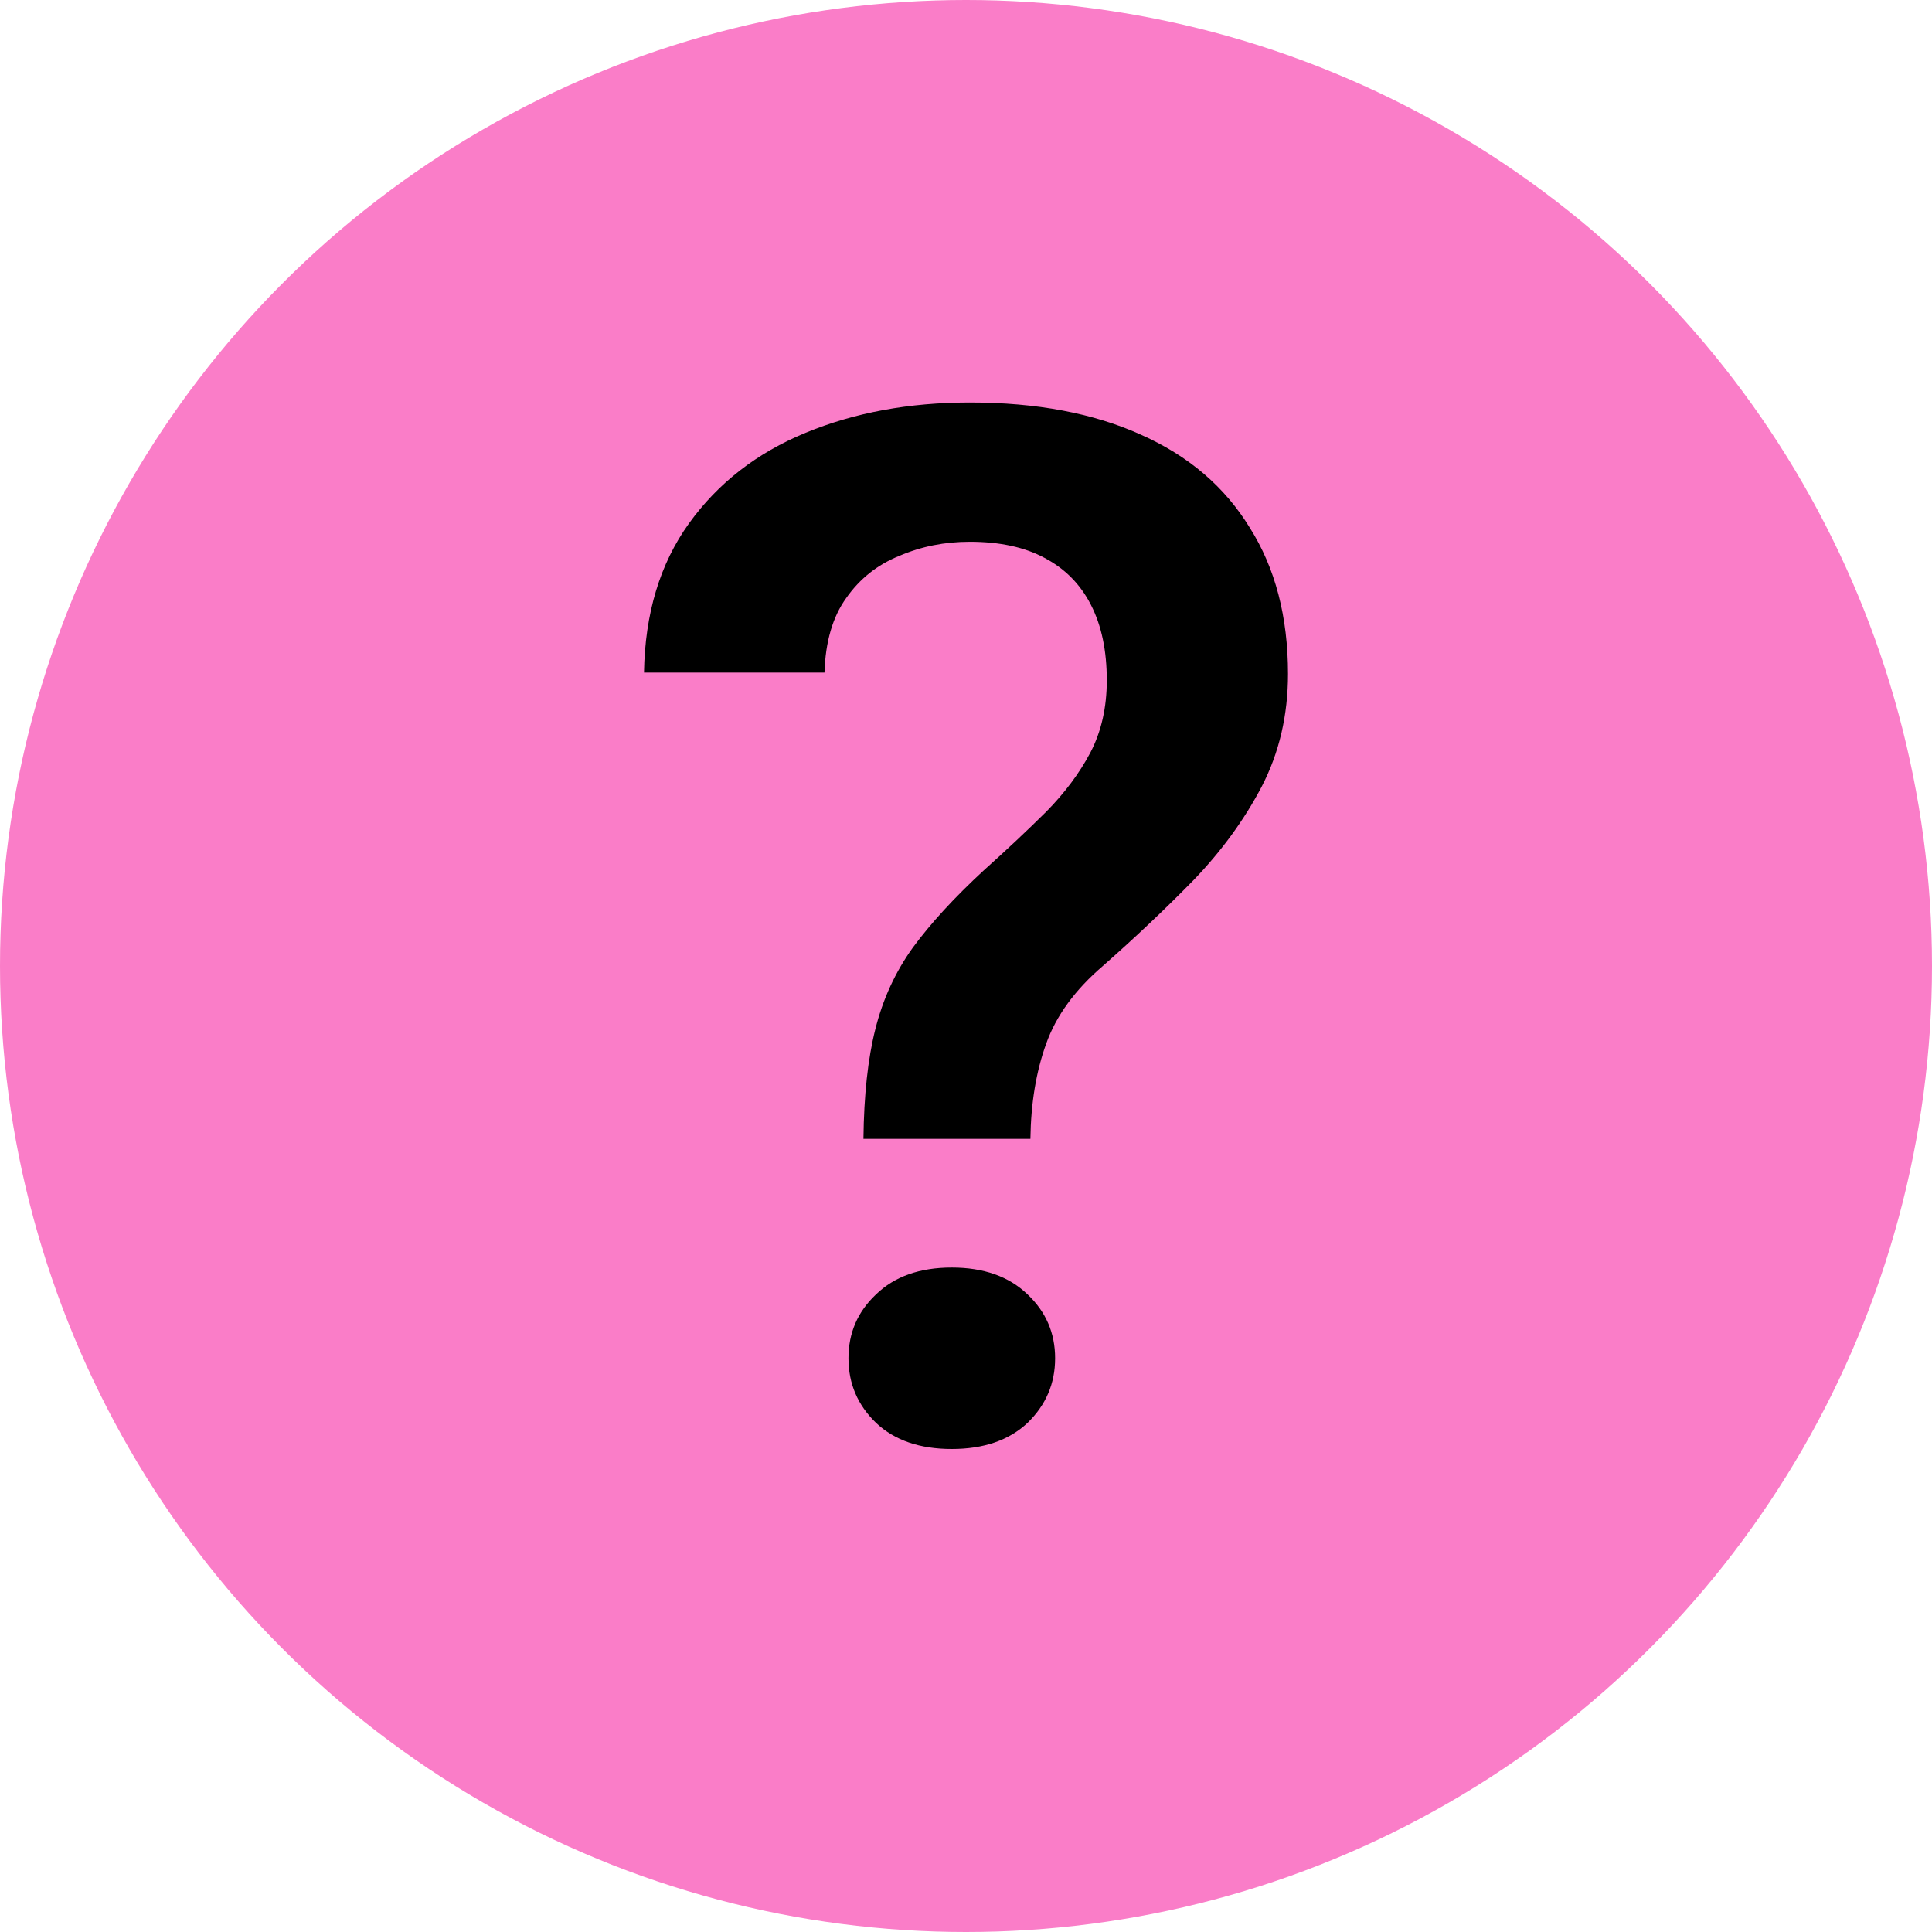 <svg width="1em" height="1em" viewBox="0 0 24 24" version="1.1" xmlns="http://www.w3.org/2000/svg">
<circle fill="#FA7DC816" stroke="none" cx="12" cy="12" r="12"/>
<path fill="currentColor" stroke="none" d="M12.8,14.147 L10.726,14.147 C10.732,13.605 10.781,13.151 10.874,12.784 C10.967,12.412 11.122,12.074 11.34,11.771 C11.563,11.468 11.857,11.148 12.223,10.81 C12.509,10.554 12.766,10.312 12.995,10.085 C13.225,9.852 13.408,9.607 13.544,9.351 C13.681,9.089 13.749,8.789 13.749,8.451 C13.749,8.084 13.684,7.772 13.553,7.516 C13.423,7.26 13.231,7.065 12.977,6.931 C12.729,6.797 12.419,6.73 12.046,6.73 C11.736,6.73 11.445,6.788 11.172,6.905 C10.899,7.015 10.679,7.19 10.512,7.429 C10.344,7.662 10.254,7.97 10.242,8.355 L8,8.355 C8.012,7.621 8.198,7.004 8.558,6.503 C8.918,6.002 9.402,5.626 10.009,5.376 C10.617,5.125 11.296,5 12.046,5 C12.877,5 13.588,5.134 14.177,5.402 C14.766,5.664 15.215,6.048 15.525,6.555 C15.842,7.056 16,7.662 16,8.372 C16,8.885 15.891,9.351 15.674,9.77 C15.457,10.184 15.175,10.571 14.828,10.932 C14.481,11.287 14.105,11.643 13.702,11.998 C13.355,12.295 13.119,12.618 12.995,12.968 C12.871,13.311 12.806,13.705 12.8,14.147 Z M10.54,16.873 C10.54,16.558 10.654,16.294 10.884,16.078 C11.113,15.857 11.426,15.746 11.823,15.746 C12.22,15.746 12.533,15.857 12.763,16.078 C12.992,16.294 13.107,16.558 13.107,16.873 C13.107,17.188 12.992,17.455 12.763,17.677 C12.533,17.892 12.22,18 11.823,18 C11.426,18 11.113,17.892 10.884,17.677 C10.654,17.455 10.54,17.188 10.54,16.873 Z"/>
</svg>